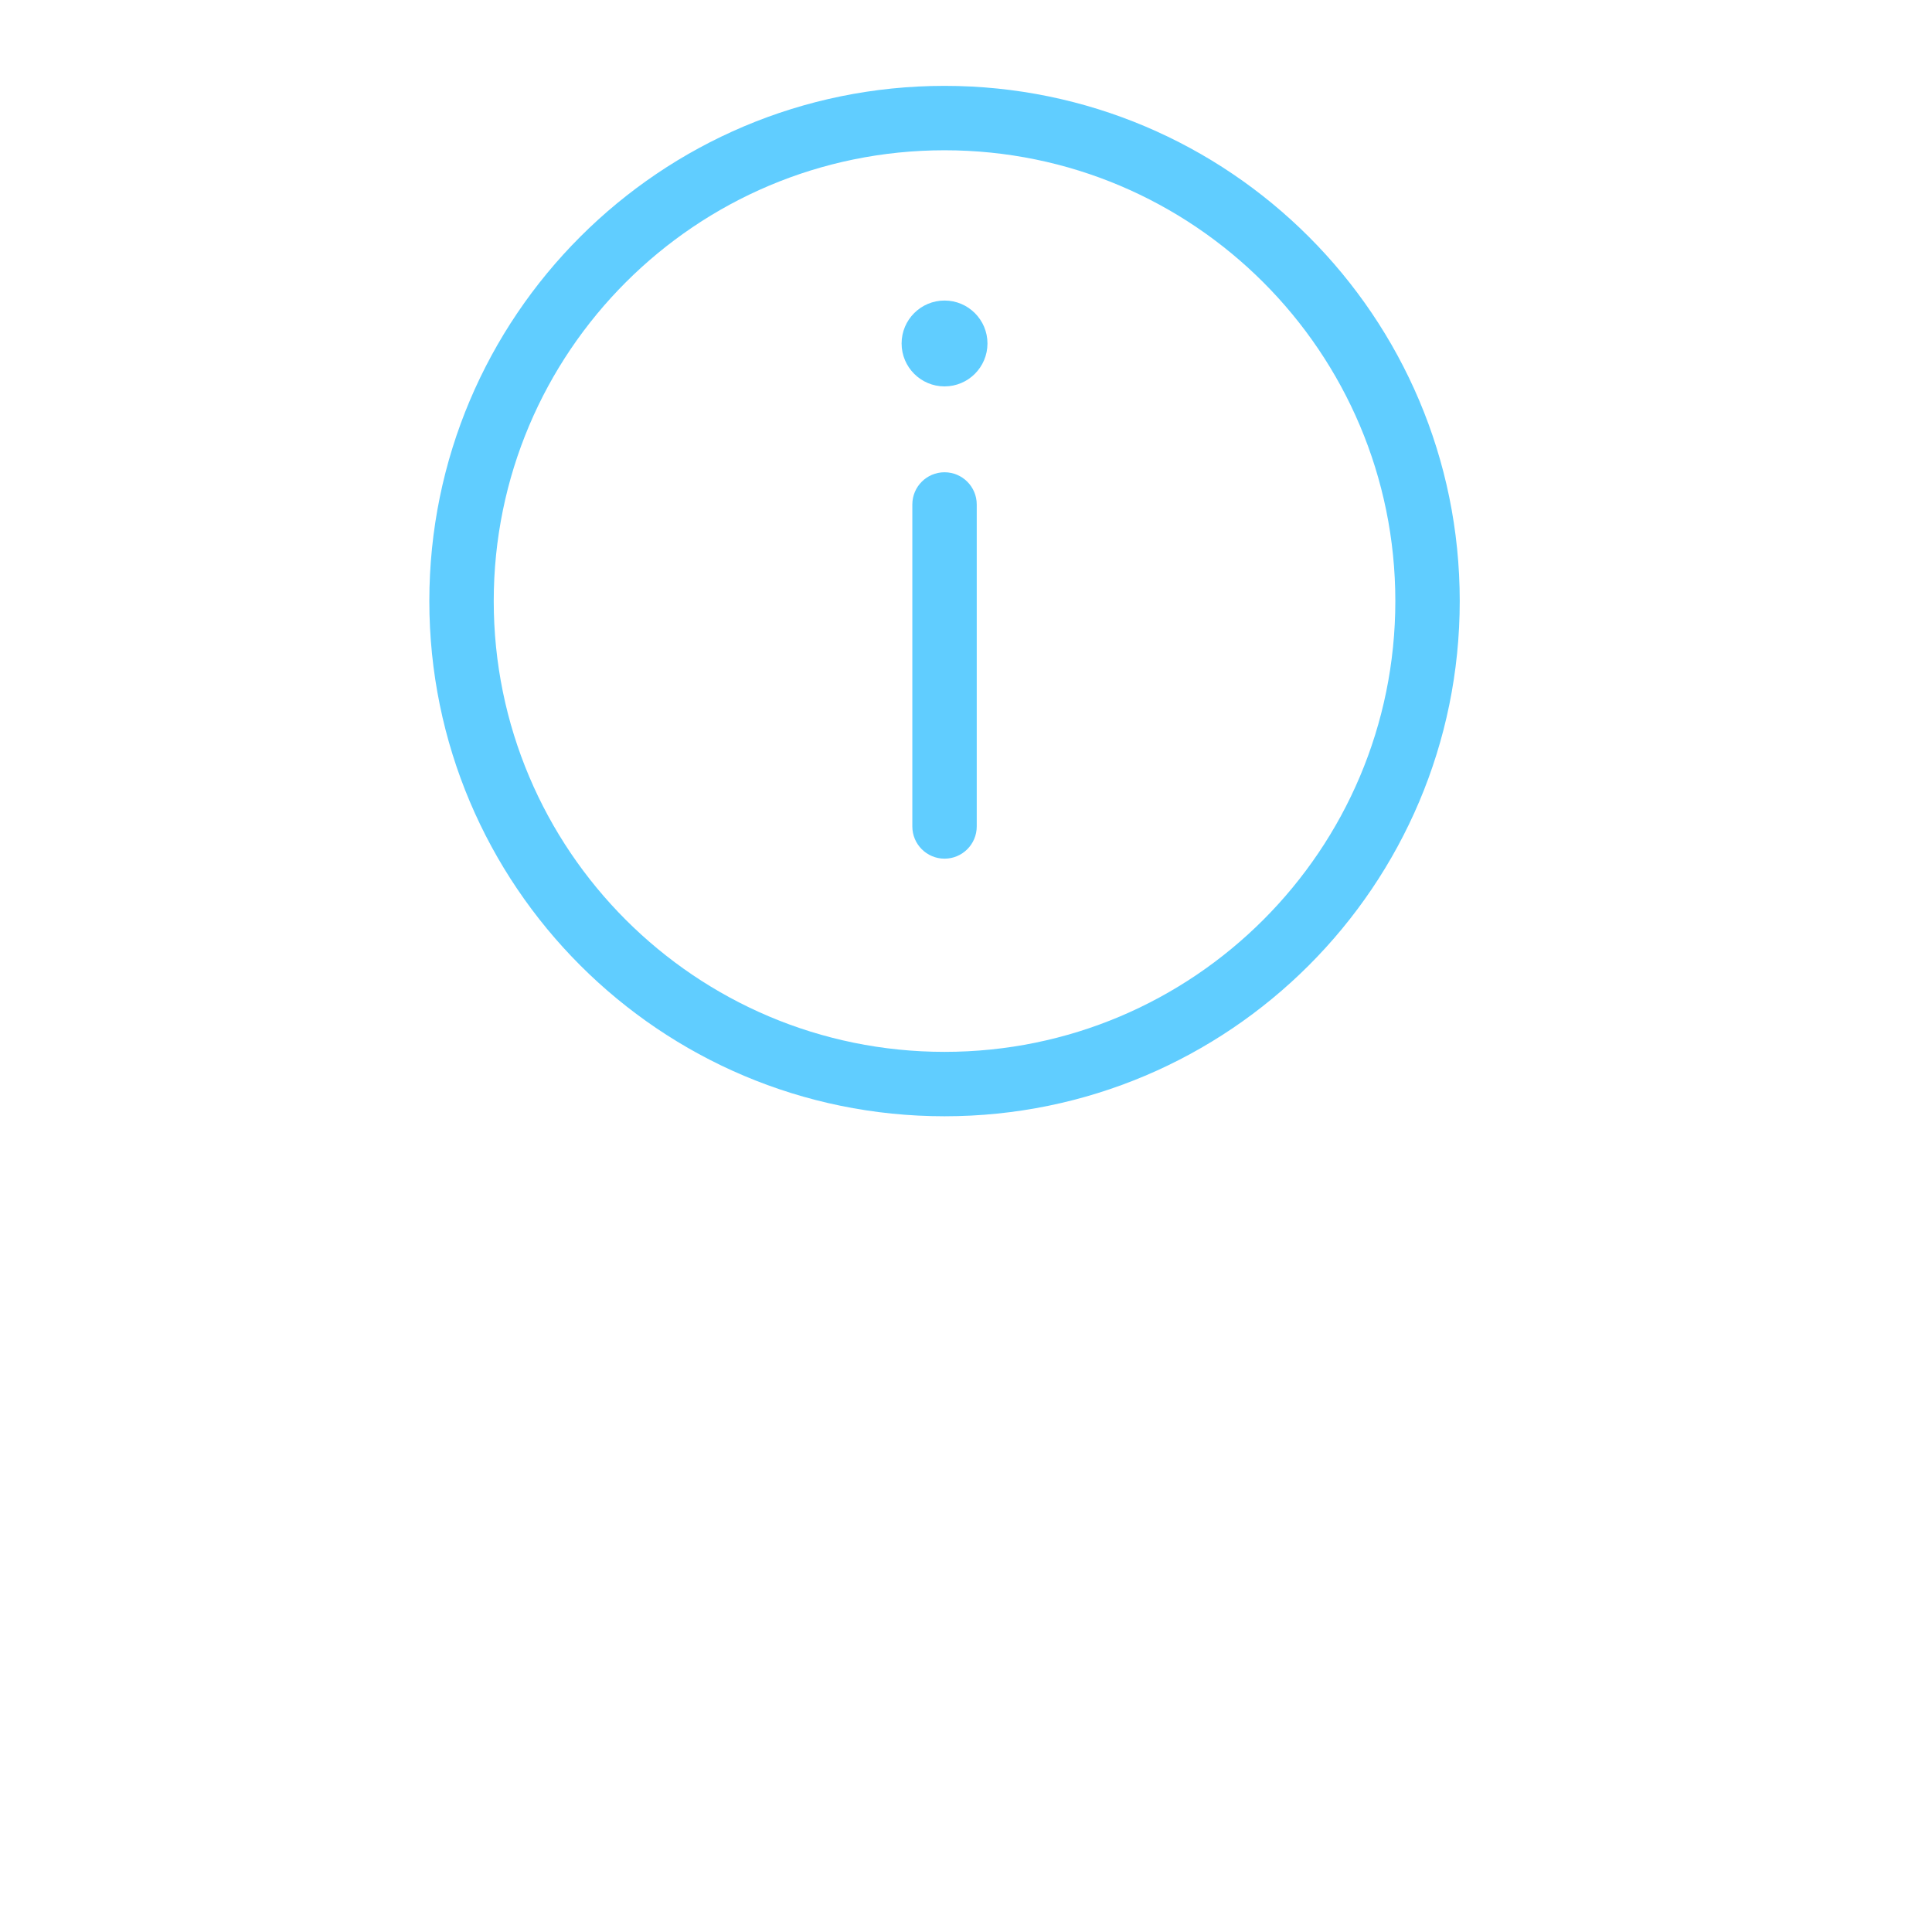 <svg viewBox="-8 0 45 45" fill="none" xmlns="http://www.w3.org/2000/svg">
<path d="M15 8C15 8.552 14.552 9 14 9C13.448 9 13 8.552 13 8C13 7.448 13.448 7 14 7C14.552 7 15 7.448 15 8ZM13.25 11.75L13.25 19.25C13.25 19.664 13.586 20 14 20C14.414 20 14.75 19.664 14.75 19.25L14.75 11.75C14.75 11.336 14.414 11 14 11C13.586 11 13.25 11.336 13.25 11.75ZM2 14C2 7.373 7.373 2 14 2C20.627 2 26 7.373 26 14C26 20.627 20.627 26 14 26C7.373 26 2 20.627 2 14ZM14 3.5C8.201 3.5 3.5 8.201 3.5 14C3.5 19.799 8.201 24.5 14 24.5C19.799 24.5 24.5 19.799 24.5 14C24.5 8.201 19.799 3.5 14 3.5Z" fill="#60CDFF"/>
</svg>
